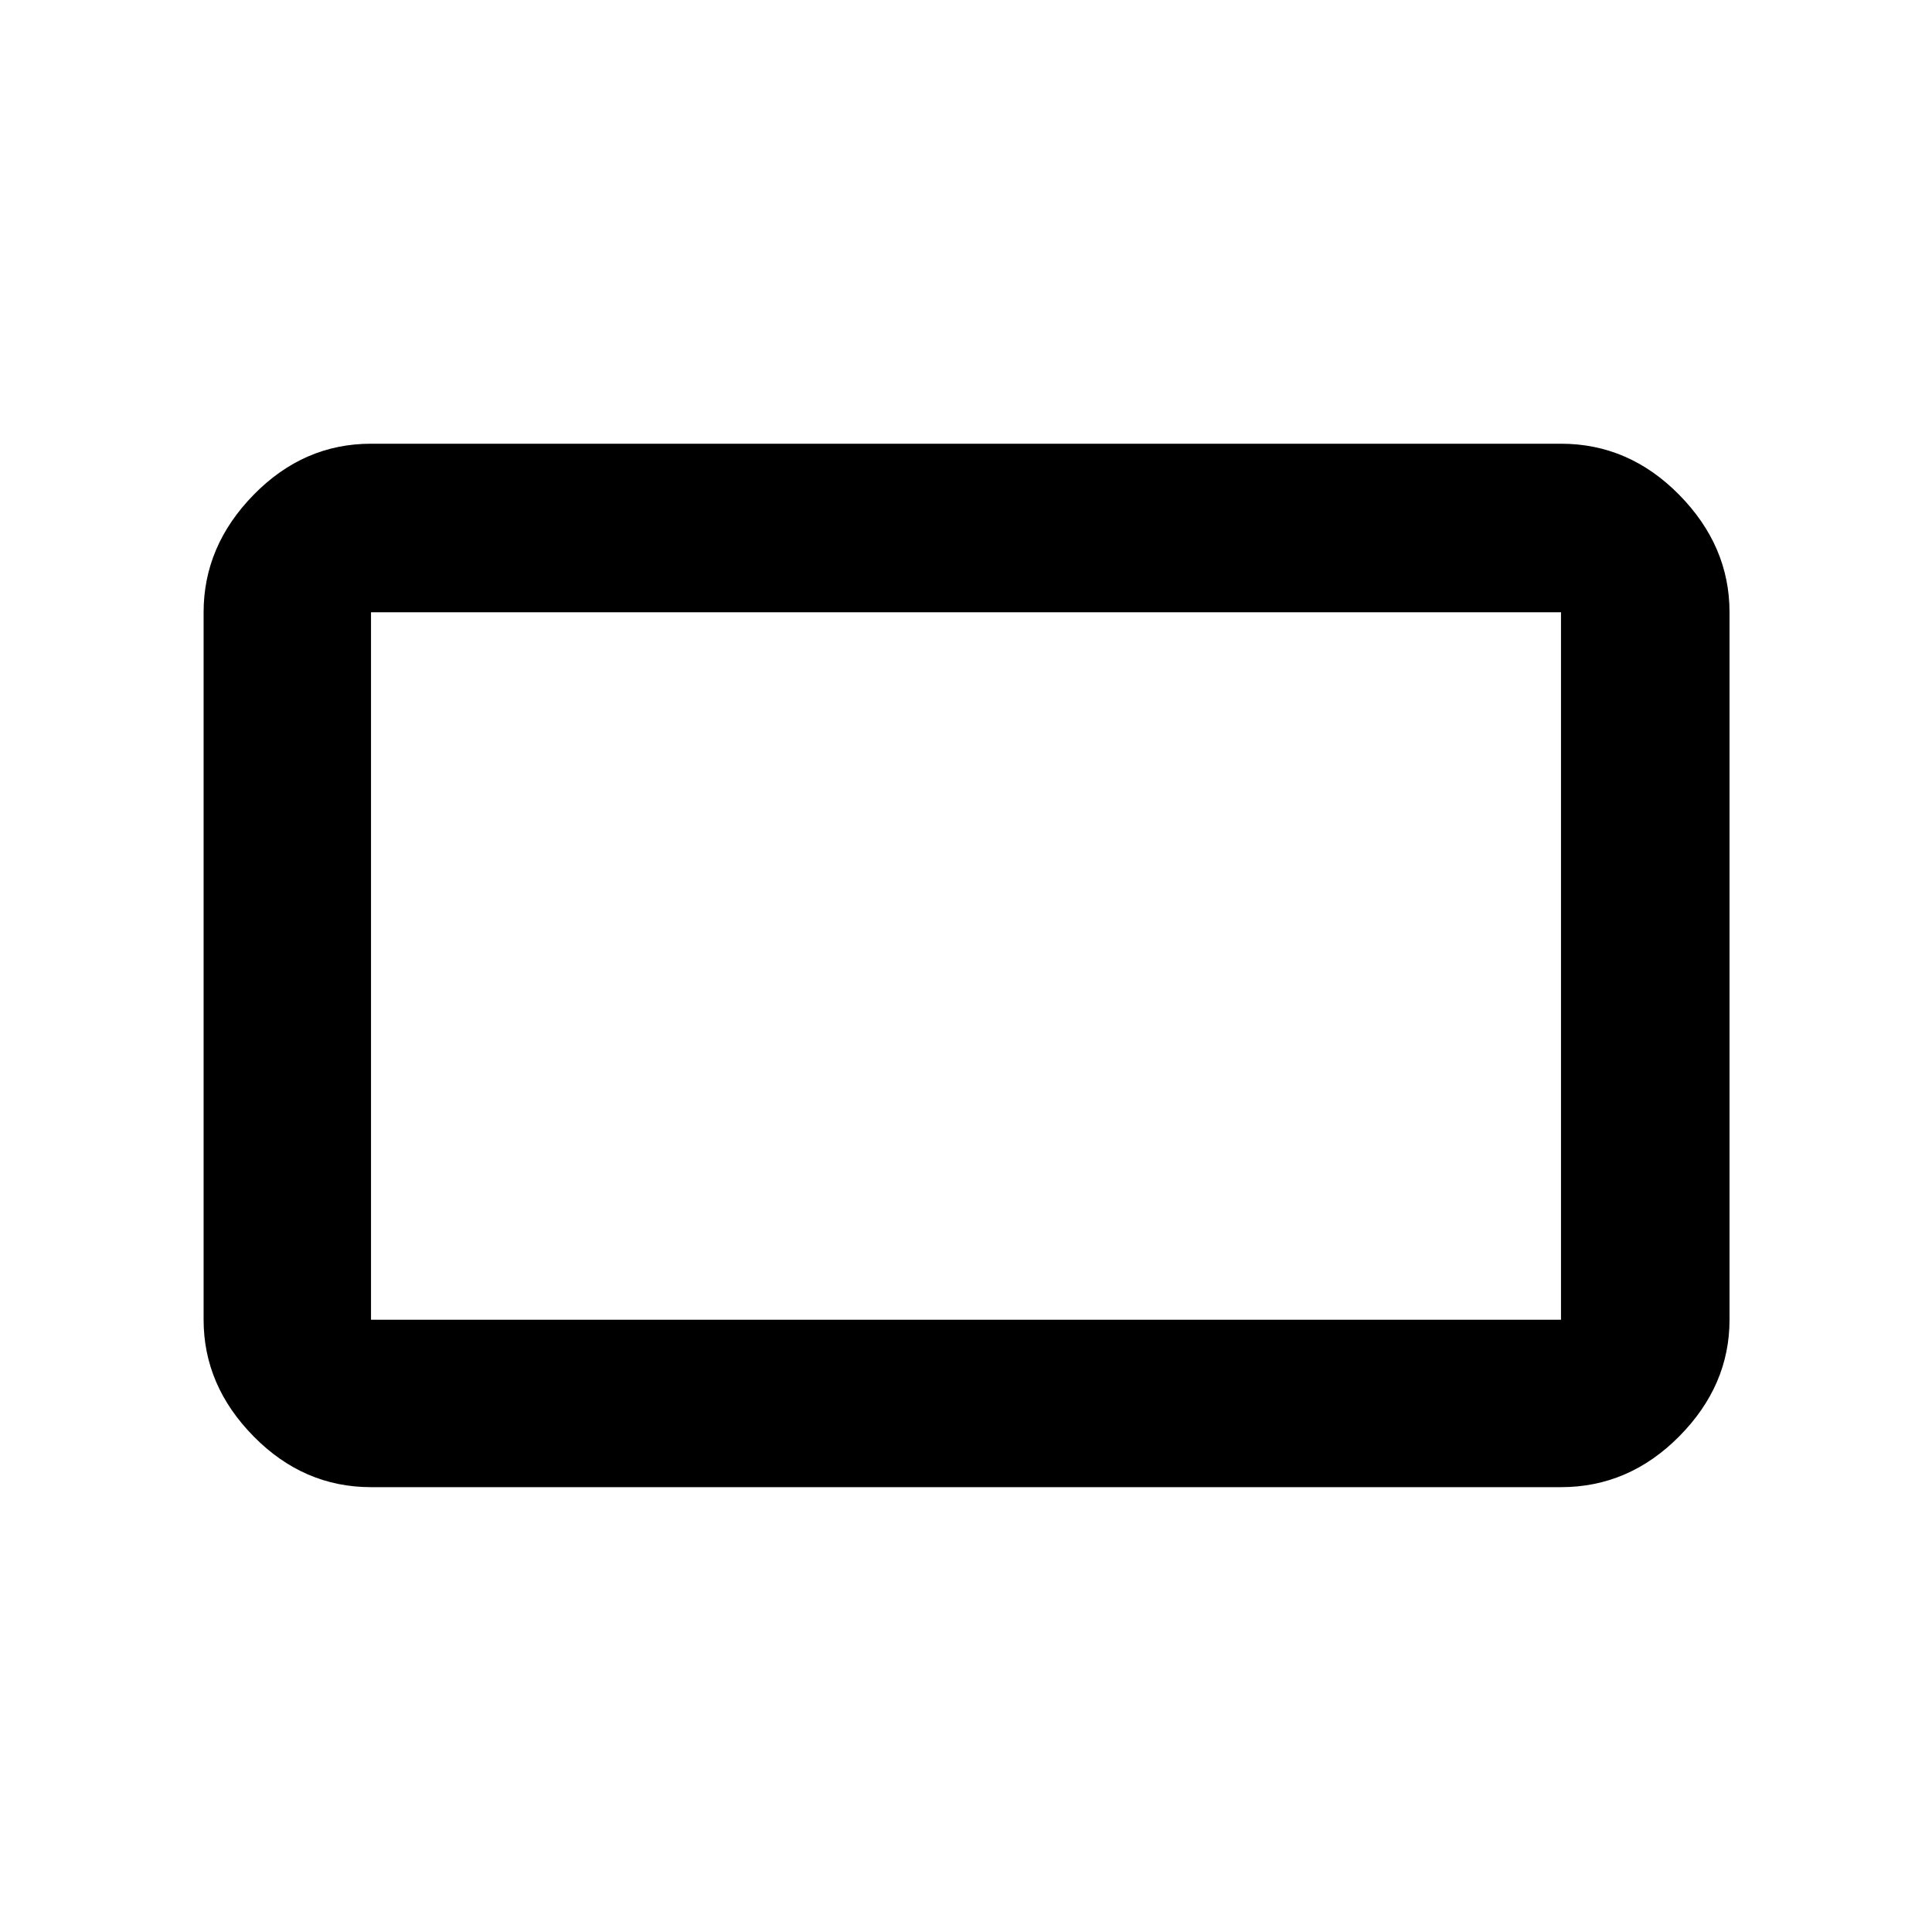 <svg xmlns="http://www.w3.org/2000/svg" height="48" viewBox="0 -960 960 960" width="48"><path d="M184.35-221.04q-33.5 0-58.34-25.24-24.84-25.23-24.84-57.94v-351.56q0-32.95 24.84-58.34 24.84-25.4 58.34-25.4h591.3q33.74 0 58.74 25.4 25 25.39 25 58.34v351.56q0 32.71-25 57.94-25 25.24-58.74 25.24h-591.3Zm0-83.18h591.3v-351.56h-591.3v351.56Zm0 0v-351.56 351.56Z"/></svg>